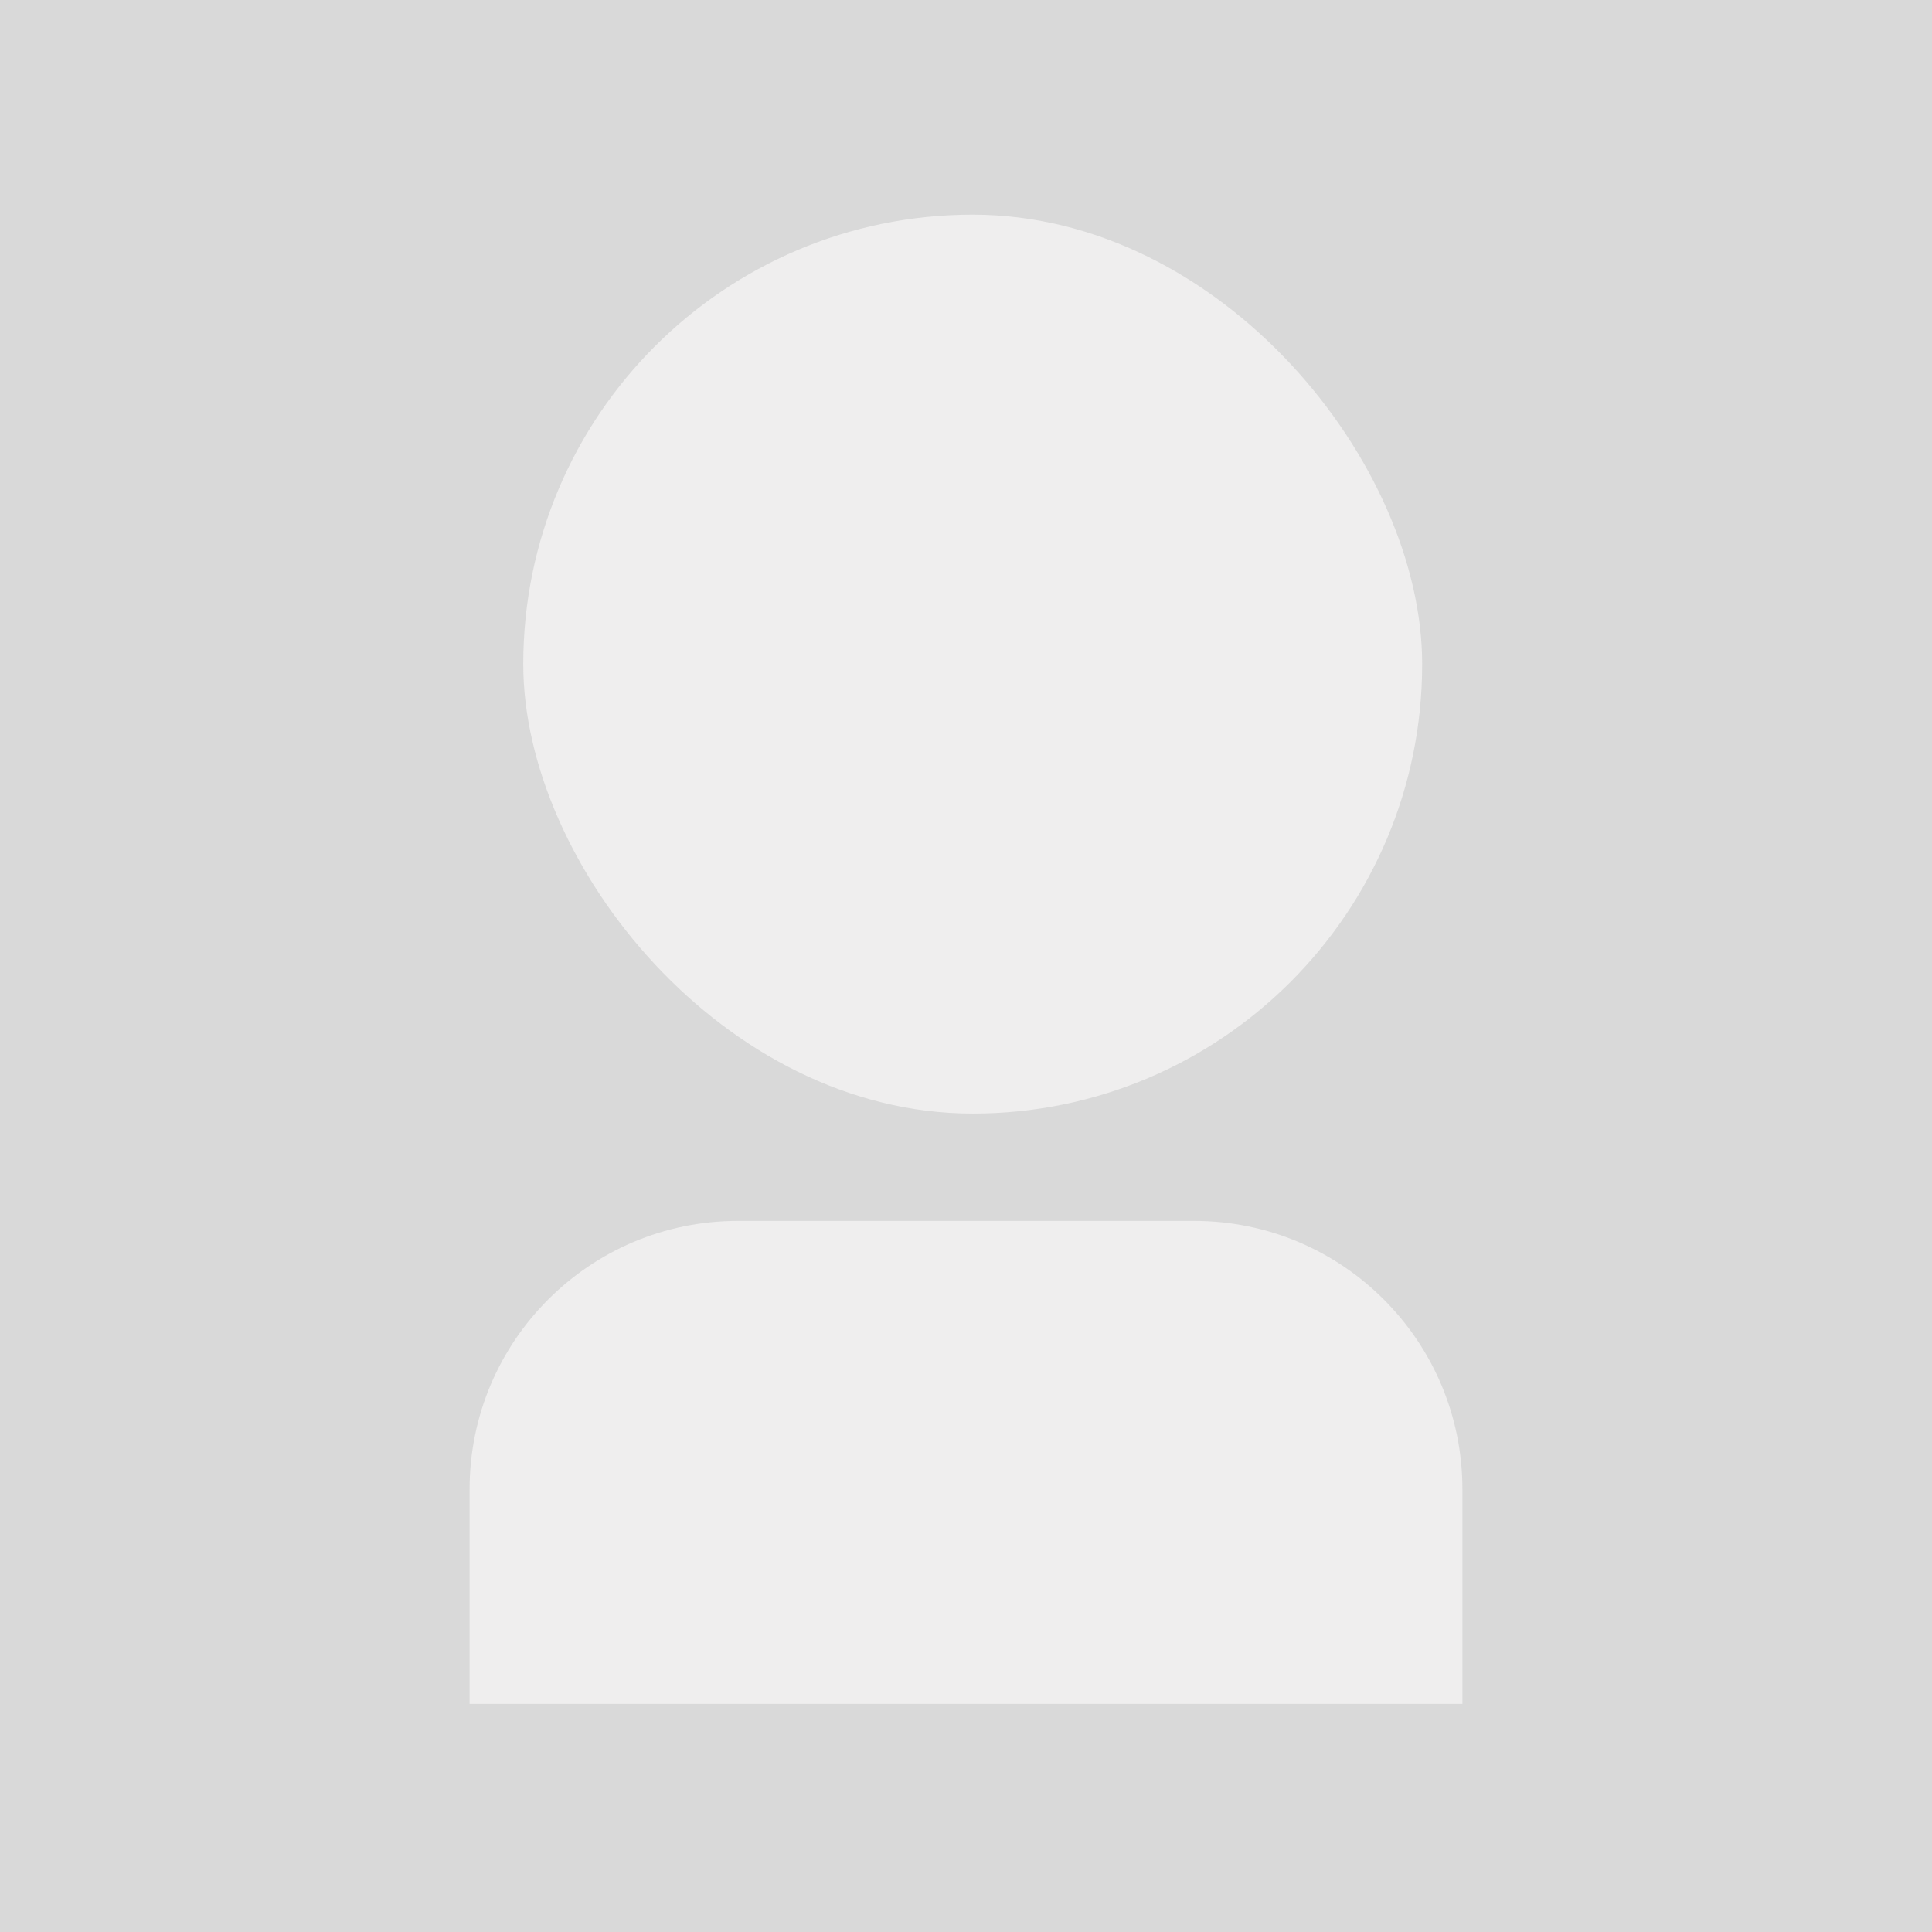 <svg width="144" height="144" viewBox="0 0 144 144" fill="none" xmlns="http://www.w3.org/2000/svg">
<rect width="144" height="144" fill="#D9D9D9"/>
<rect x="39" y="16" width="67" height="67" rx="33.5" fill="#EFEEEE"/>
<path d="M35 111C35 99.954 43.954 91 55 91H89C100.046 91 109 99.954 109 111V127H35V111Z" fill="#EFEEEE"/>
</svg>

